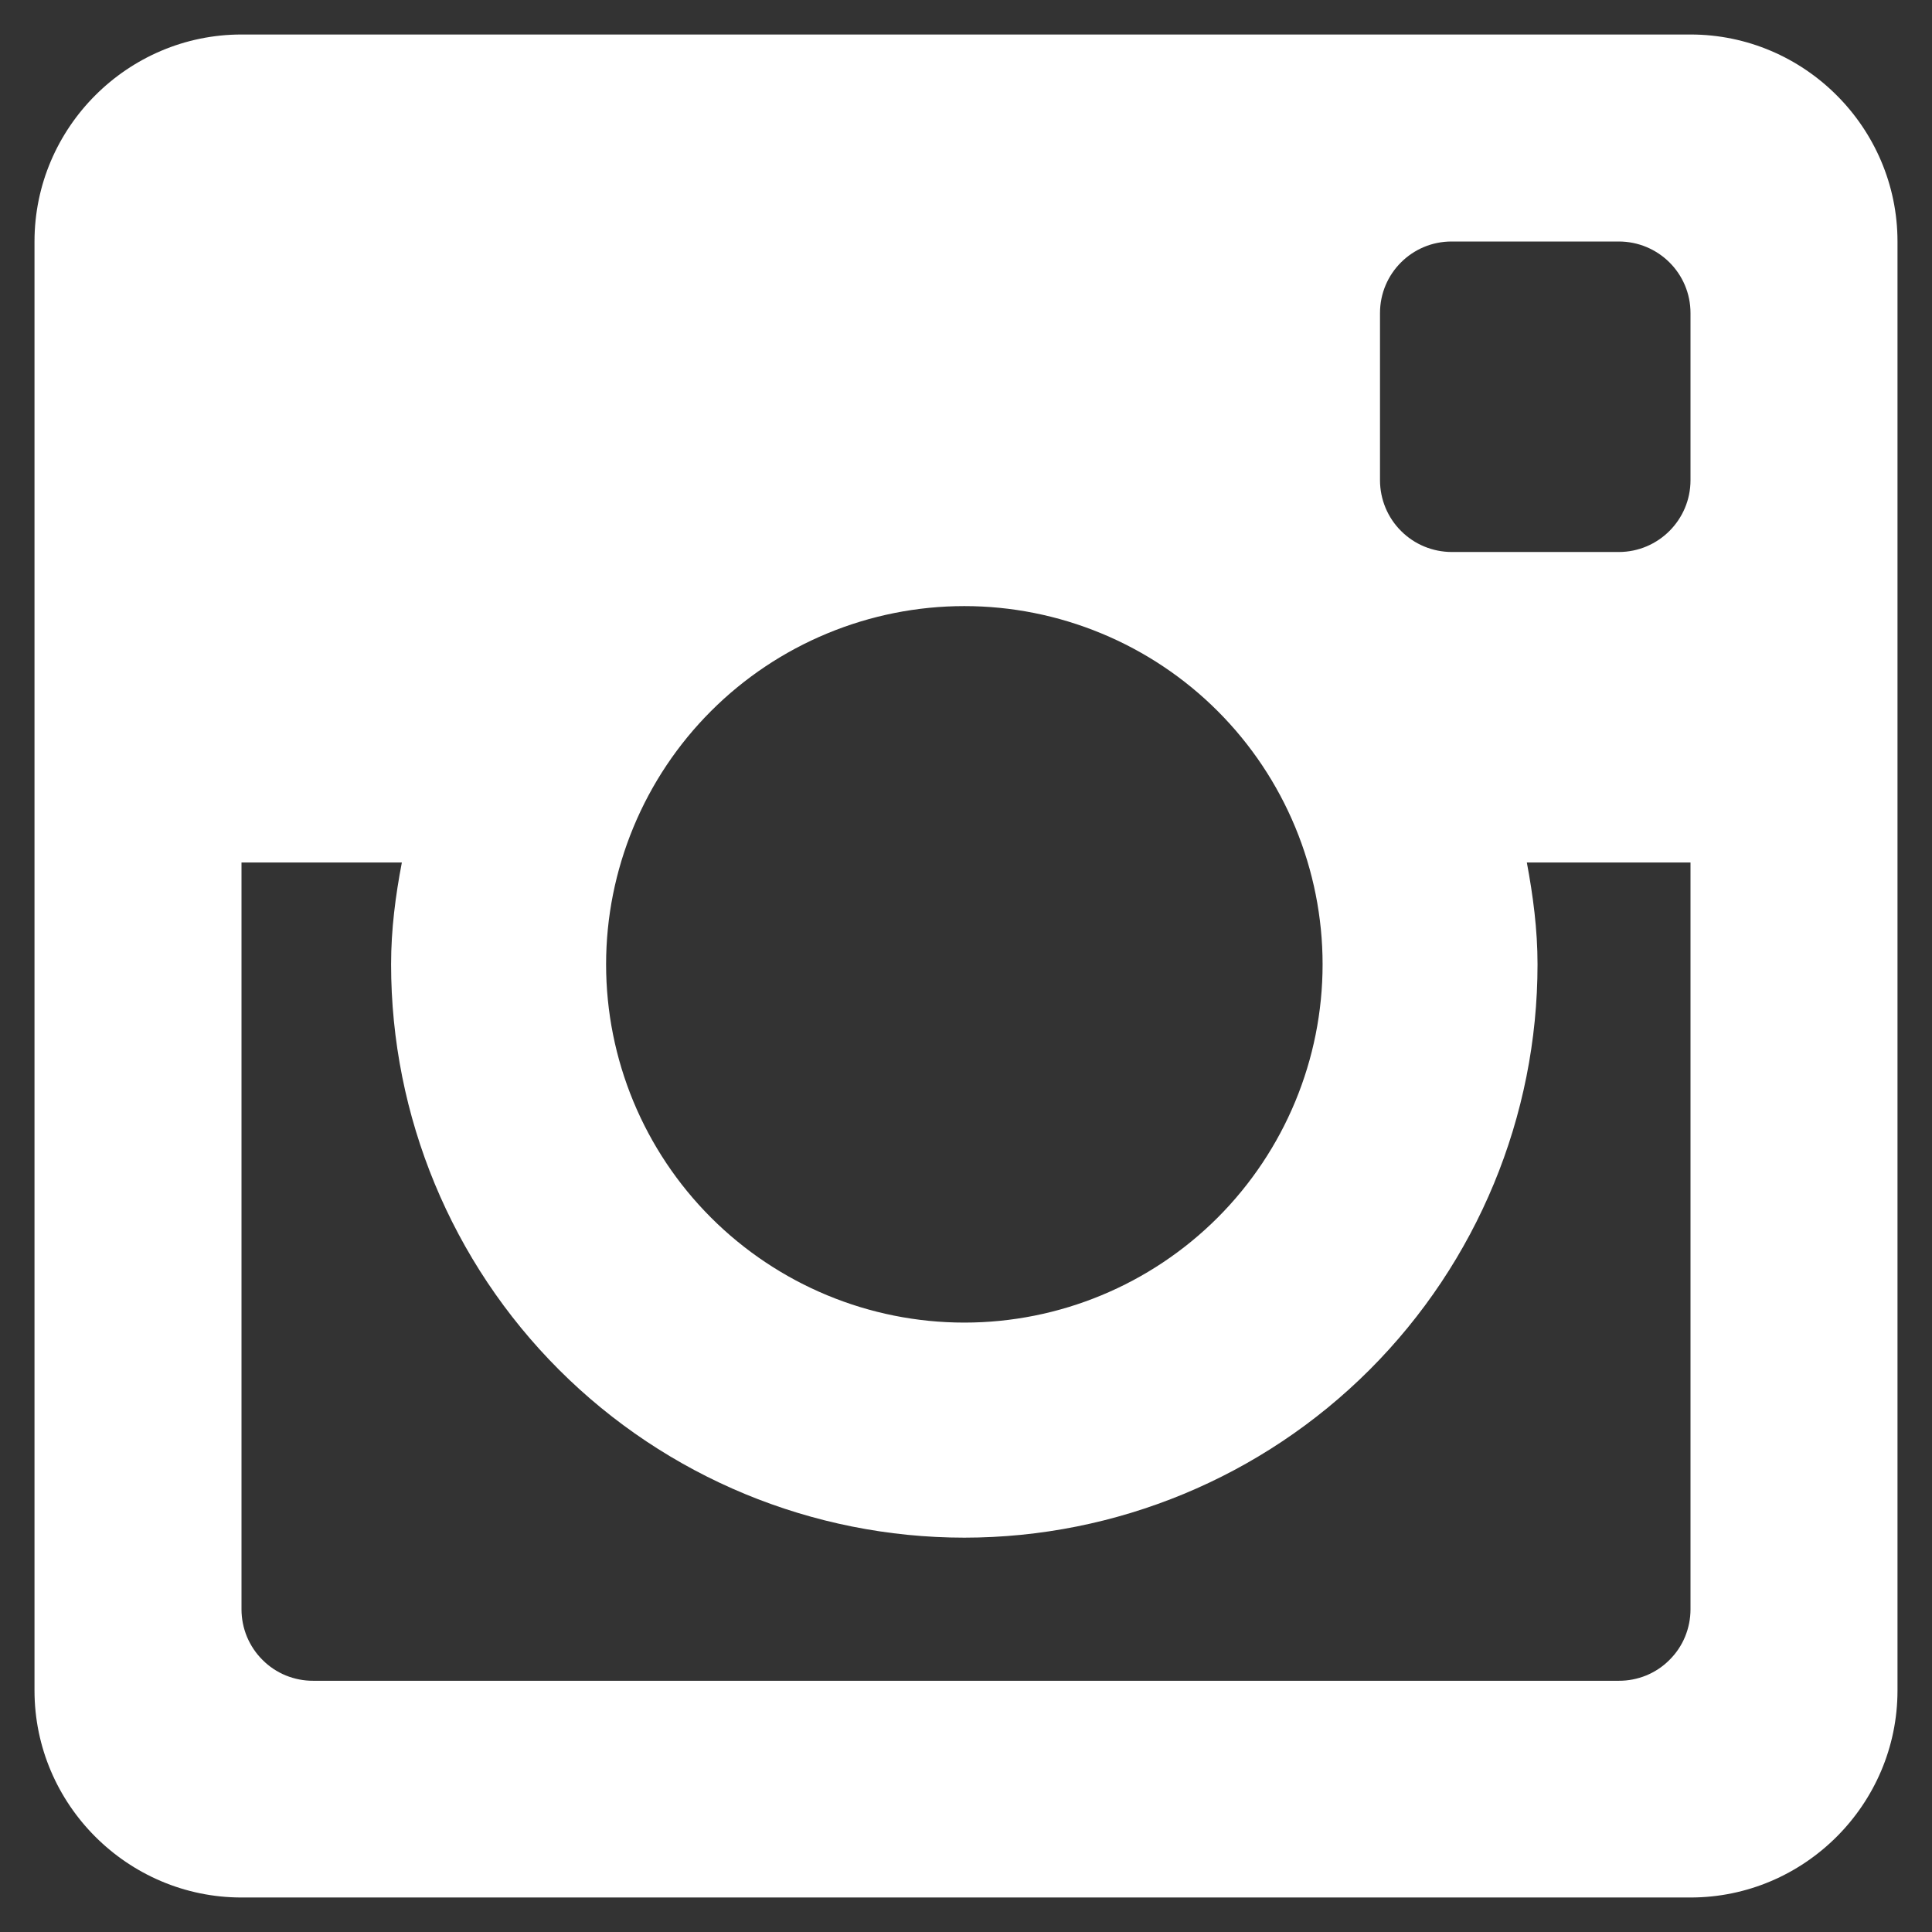 <svg width="28" height="28" viewBox="0 0 28 28" fill="none" xmlns="http://www.w3.org/2000/svg">
<rect x="0" y="0" width="28" height="28" fill="#333333" stroke="none"/>
<path d="M24.5 0.5H3.5C1.85 0.5 0.5 1.85 0.5 3.5V24.5C0.5 26.151 1.85 27.5 3.5 27.5H24.5C26.15 27.5 27.5 26.151 27.5 24.5V3.5C27.5 1.85 26.15 0.5 24.5 0.5ZM13.976 22.285C16.179 22.284 18.292 21.409 19.85 19.851C21.408 18.292 22.283 16.179 22.283 13.976C22.283 13.469 22.218 12.98 22.128 12.5H24.5V23.324C24.5 23.46 24.473 23.595 24.421 23.721C24.369 23.847 24.292 23.961 24.195 24.057C24.099 24.154 23.984 24.23 23.858 24.282C23.732 24.333 23.597 24.36 23.46 24.359H4.54C4.403 24.36 4.268 24.333 4.142 24.282C4.016 24.23 3.901 24.154 3.805 24.057C3.708 23.961 3.632 23.847 3.579 23.721C3.527 23.595 3.5 23.46 3.5 23.324V12.5H5.824C5.732 12.98 5.668 13.469 5.668 13.976C5.668 16.179 6.543 18.293 8.101 19.851C9.659 21.409 11.773 22.284 13.976 22.285ZM8.784 13.976C8.784 13.294 8.919 12.619 9.18 11.989C9.441 11.359 9.823 10.787 10.305 10.305C10.787 9.823 11.359 9.441 11.989 9.18C12.619 8.919 13.294 8.784 13.976 8.784C14.658 8.784 15.333 8.919 15.963 9.18C16.593 9.441 17.165 9.823 17.647 10.305C18.129 10.787 18.511 11.359 18.772 11.989C19.033 12.619 19.168 13.294 19.168 13.976C19.168 15.353 18.62 16.673 17.647 17.647C16.673 18.62 15.353 19.168 13.976 19.168C12.599 19.168 11.279 18.62 10.305 17.647C9.331 16.673 8.784 15.353 8.784 13.976ZM23.46 8H21.038C20.763 7.999 20.499 7.89 20.305 7.695C20.11 7.501 20.001 7.237 20 6.962V4.537C20 3.963 20.465 3.5 21.037 3.5H23.459C24.035 3.5 24.5 3.963 24.5 4.537V6.96C24.5 7.532 24.035 8 23.46 8Z" fill="white"/>
</svg>
